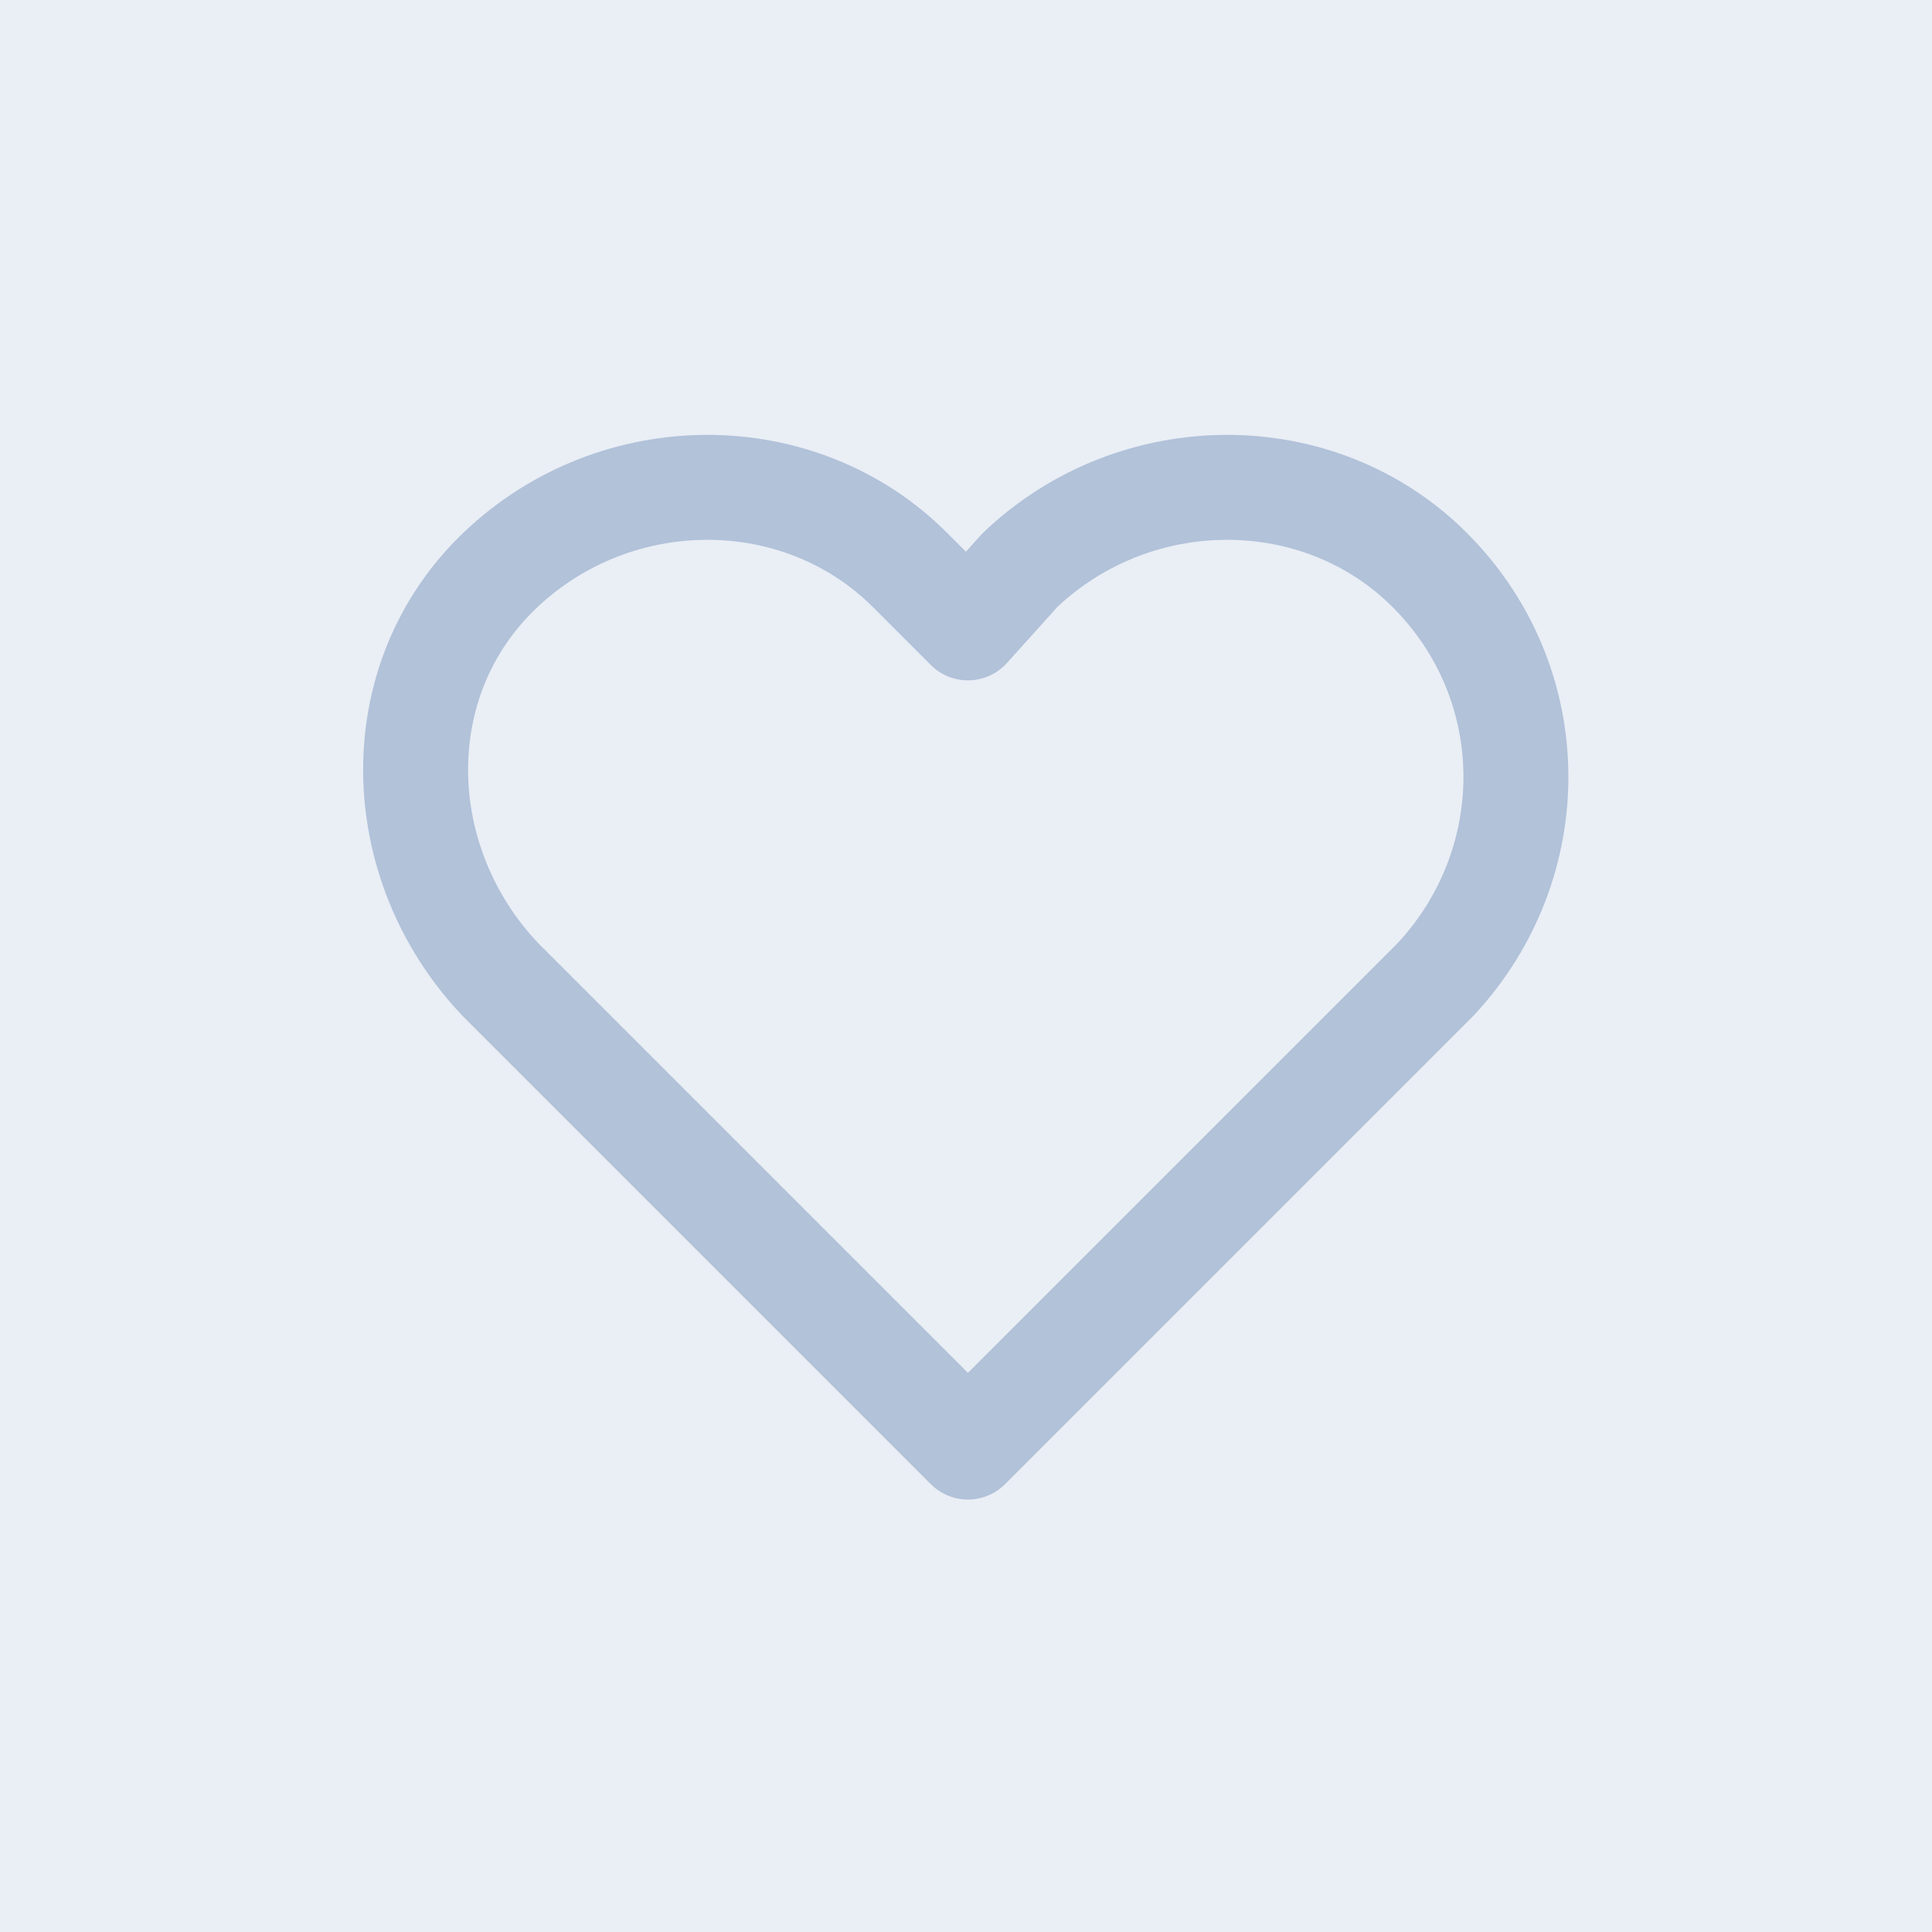 <?xml version="1.0" encoding="utf-8"?>
<!-- Generator: Adobe Illustrator 27.0.1, SVG Export Plug-In . SVG Version: 6.00 Build 0)  -->
<svg version="1.1" id="Layer_1" xmlns="http://www.w3.org/2000/svg" xmlns:xlink="http://www.w3.org/1999/xlink" x="0px" y="0px"
	 viewBox="0 0 100 100" style="enable-background:new 0 0 100 100;" xml:space="preserve">
<style type="text/css">
	.st0{fill:#EAEEF5;}
	.st1{fill:none;stroke:#B1C2D9;stroke-width:5.432;stroke-linecap:round;stroke-linejoin:round;}
</style>
<rect class="st0" width="100" height="100"/>
<path id="custom" class="st1" d="M74,29.5c-5.7-5.7-15.2-5.7-21.2,0l0,0l-2.7,3l-3-3c-5.7-5.7-15.2-5.7-21.2,0s-5.7,15.2,0,21.2l3,3
	l21.2,21.2l21.2-21.2l3-3C79.9,44.7,79.9,35.4,74,29.5L74,29.5z"/>
</svg>
